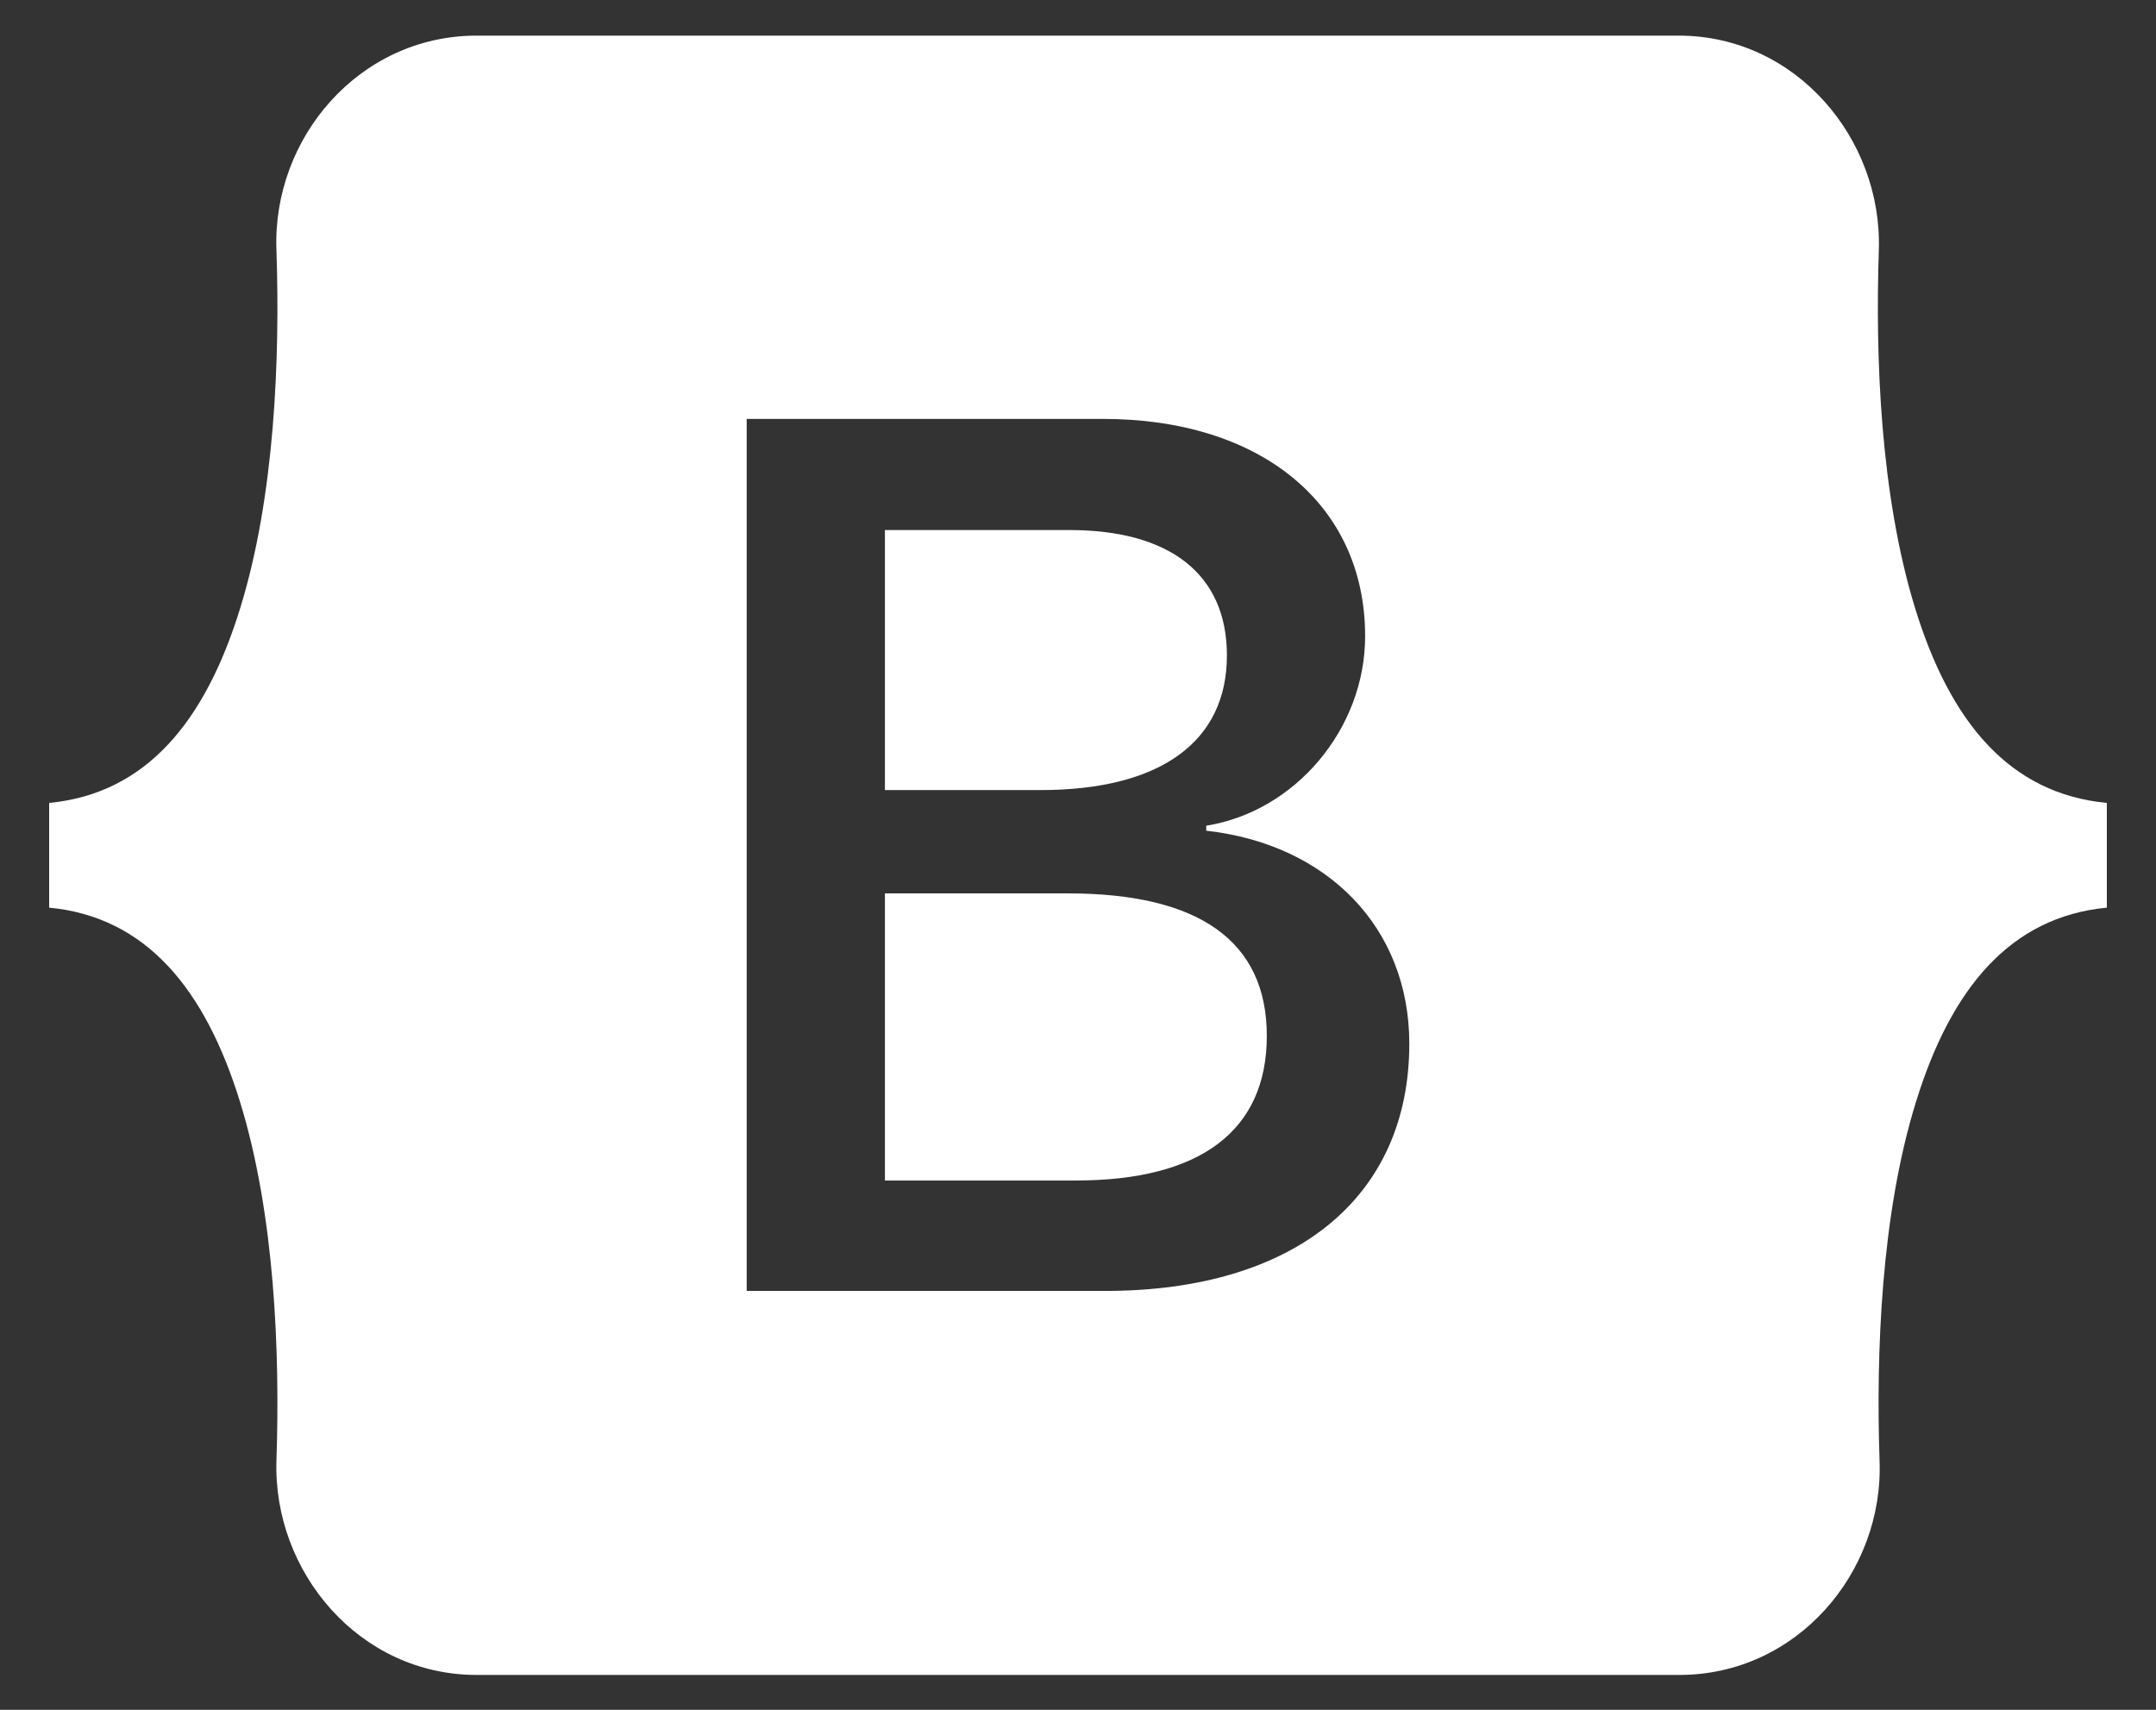 <?xml version="1.0" encoding="utf-8"?>
<!-- Generator: Adobe Illustrator 26.0.1, SVG Export Plug-In . SVG Version: 6.00 Build 0)  -->
<svg version="1.1" id="Layer_1" xmlns="http://www.w3.org/2000/svg" xmlns:xlink="http://www.w3.org/1999/xlink" x="0px" y="0px"
	 viewBox="0 0 30.26 24" style="enable-background:new 0 0 30.26 24;" xml:space="preserve">
<rect x="0" y="0" width="30.26" height="24" fill="#333333" stroke="none"/>
<style type="text/css">
	.st0{fill:#FFFFFF;}
</style>
<g>
	<path class="st0" d="M14.99,12.54h-2.57v4.03h2.68c1.75,0,2.68-0.7,2.68-2.03S16.83,12.54,14.99,12.54z"/>
	<path class="st0" d="M26.88,8.54c-0.49-1.59-0.56-3.53-0.51-5.03c0.05-1.56-1.16-3.01-2.81-3.01H6.69c-1.65,0-2.87,1.44-2.81,3.01
		c0.05,1.5-0.02,3.45-0.51,5.03c-0.49,1.59-1.32,2.6-2.68,2.73v1.47c1.36,0.13,2.19,1.14,2.68,2.73c0.49,1.59,0.56,3.53,0.51,5.03
		c-0.05,1.56,1.16,3.01,2.81,3.01h16.88c1.65,0,2.87-1.44,2.81-3.01c-0.05-1.5,0.02-3.45,0.51-5.03c0.49-1.59,1.32-2.6,2.68-2.73
		v-1.47C28.2,11.14,27.37,10.13,26.88,8.54z M15.51,18.12h-5.03V5.88h5c2.22,0,3.68,1.2,3.68,3.05c0,1.3-0.98,2.46-2.23,2.66v0.07
		c1.7,0.19,2.85,1.36,2.85,2.99C19.78,16.81,18.17,18.12,15.51,18.12z"/>
	<path class="st0" d="M17.22,9.2c0-1.14-0.8-1.76-2.21-1.76h-2.59v3.65h2.18C16.29,11.09,17.22,10.41,17.22,9.2z"/>
</g>
</svg>
